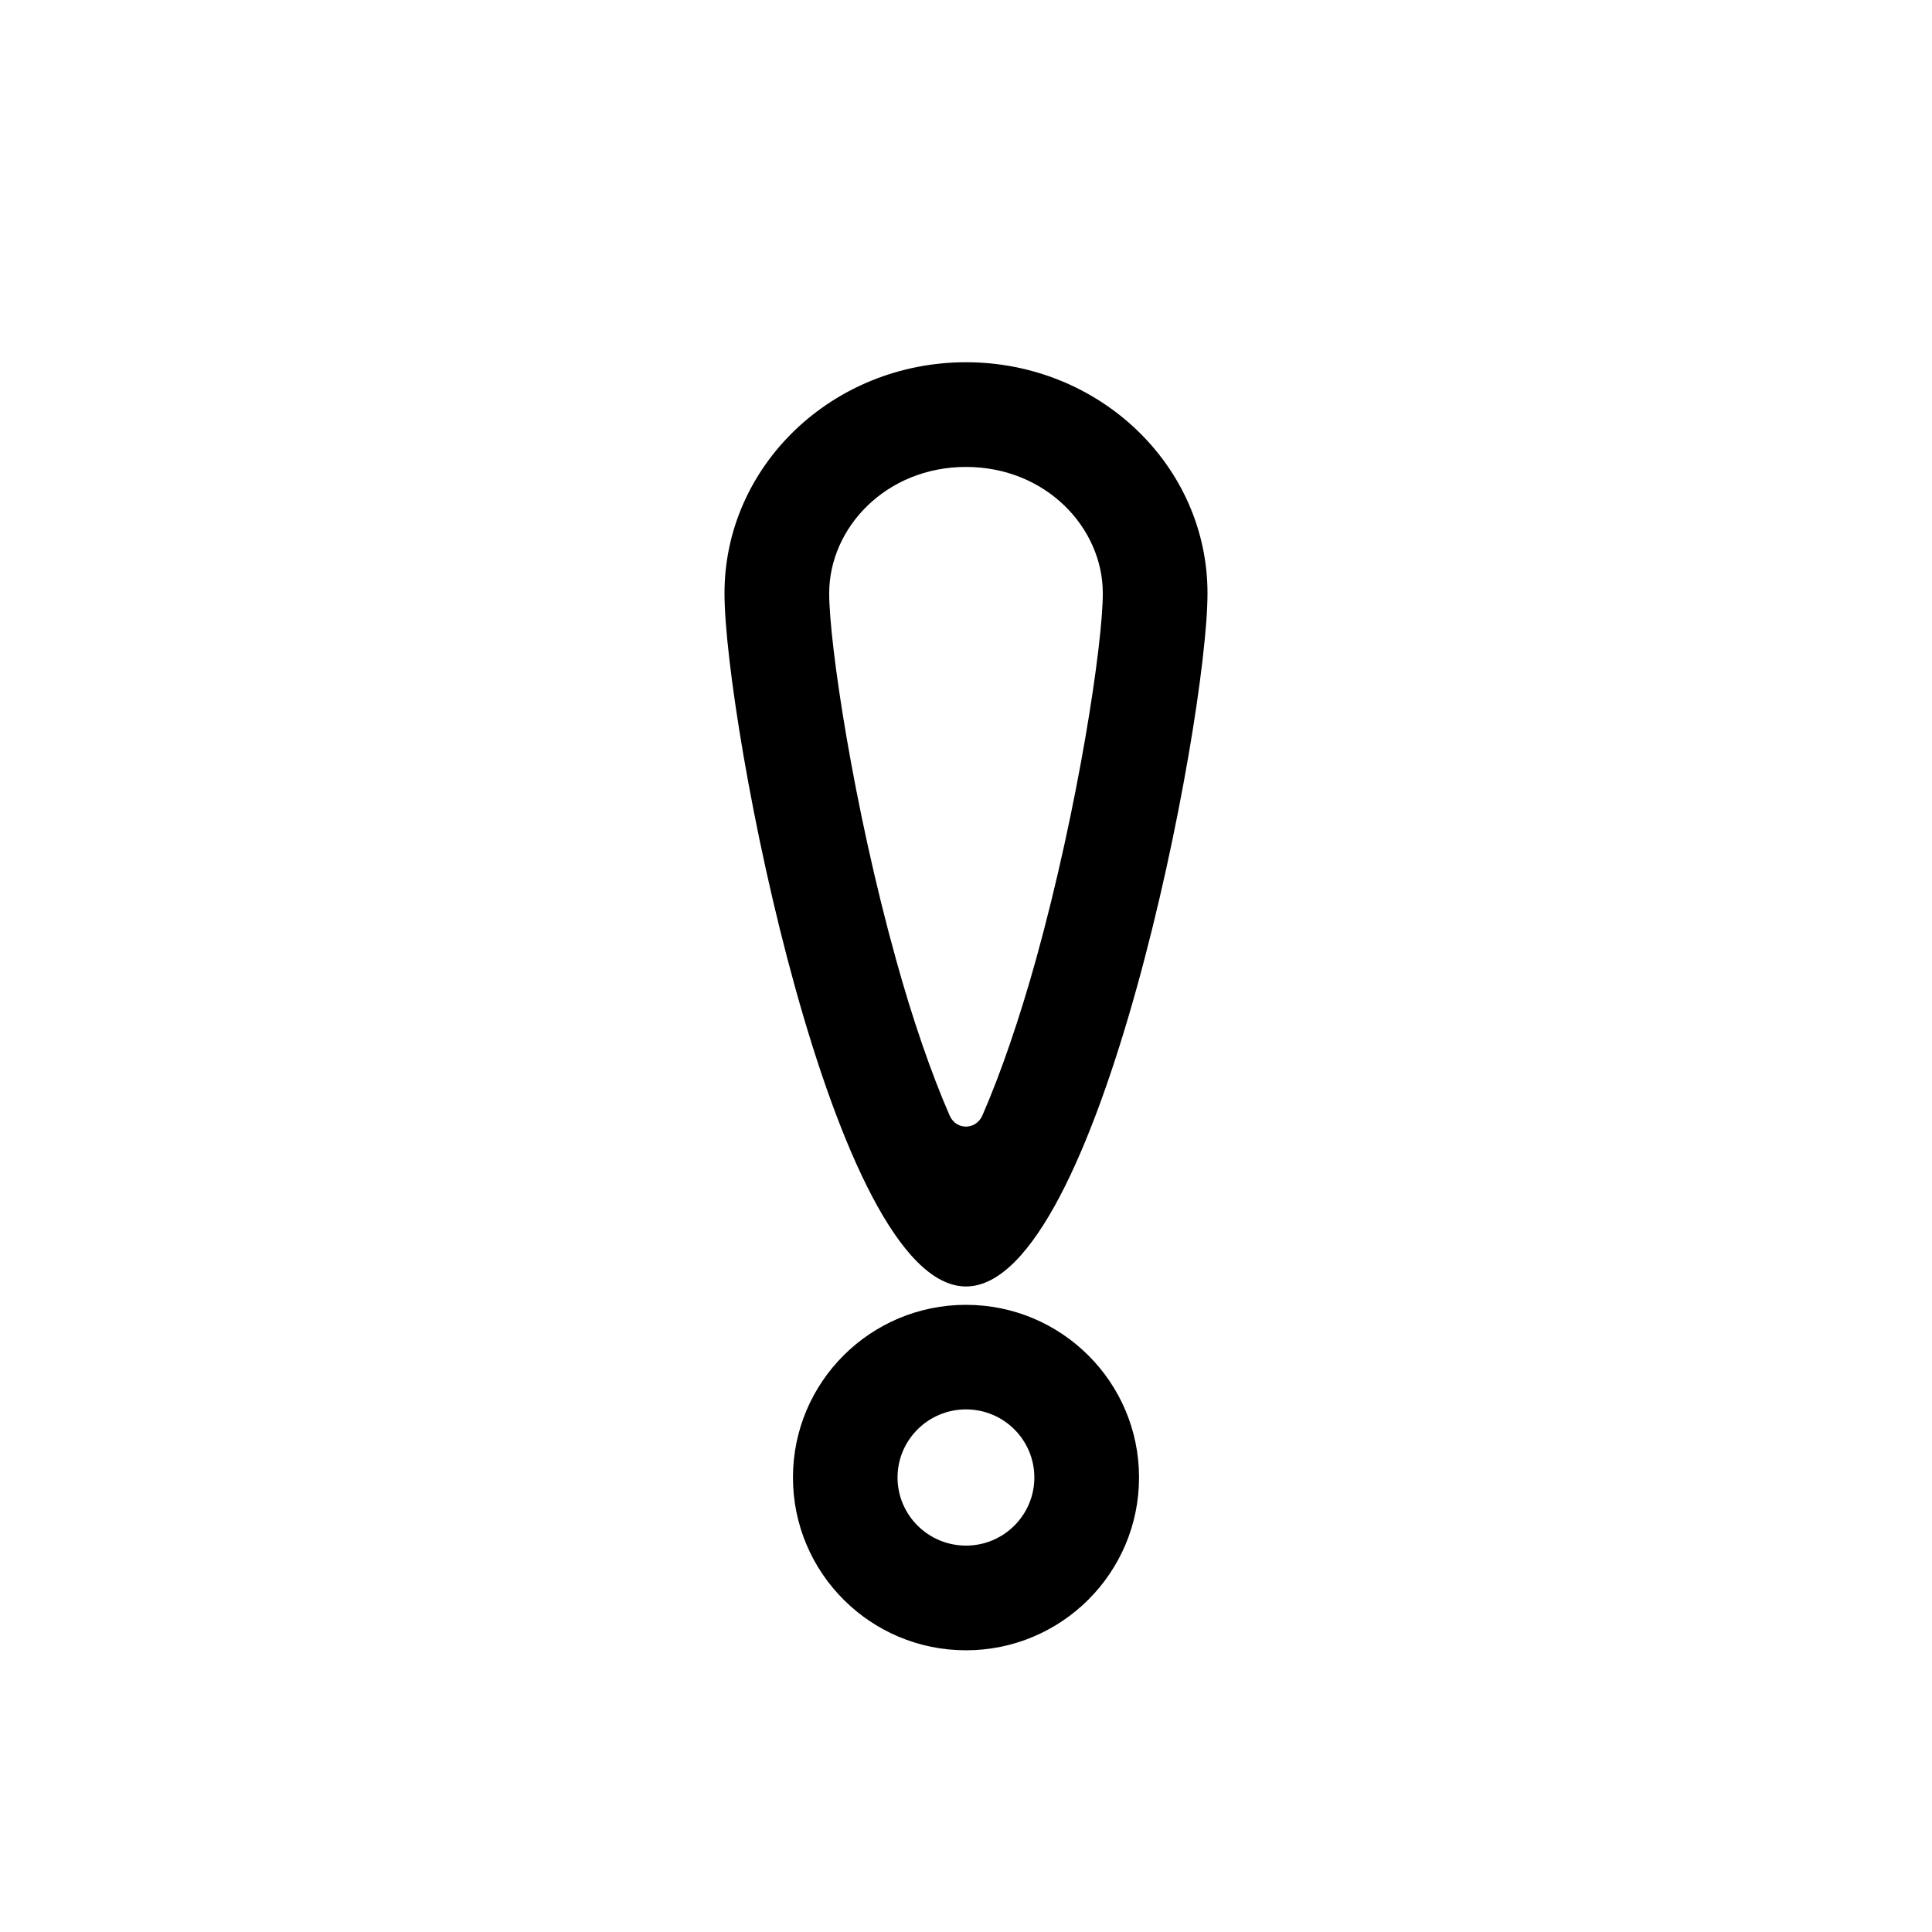<svg width="16" height="16" viewBox="0 0 16 16" fill="none" xmlns="http://www.w3.org/2000/svg">
<path fill-rule="evenodd" clip-rule="evenodd" d="M10 4.913C10 5.97 9.104 10.654 8 10.654C6.895 10.654 6 5.97 6 4.913C6 3.857 6.895 3 8 3C9.104 3 10 3.857 10 4.913ZM9.133 4.913C9.133 5.328 8.932 6.676 8.579 7.948C8.444 8.433 8.29 8.884 8.136 9.237C8.082 9.361 7.917 9.361 7.864 9.237C7.71 8.884 7.555 8.433 7.421 7.948C7.067 6.676 6.867 5.328 6.867 4.913C6.867 4.371 7.338 3.867 8 3.867C8.662 3.867 9.133 4.371 9.133 4.913Z" fill="black"/>
<path fill-rule="evenodd" clip-rule="evenodd" d="M8 10.806C7.209 10.806 6.567 11.445 6.567 12.236C6.567 13.027 7.209 13.667 8 13.667C8.79 13.667 9.433 13.027 9.433 12.236C9.433 11.445 8.79 10.806 8 10.806ZM7.433 12.236C7.433 11.926 7.686 11.672 8 11.672C8.314 11.672 8.566 11.926 8.566 12.236C8.566 12.546 8.314 12.8 8 12.8C7.686 12.8 7.433 12.546 7.433 12.236Z" fill="black"/>
</svg>
